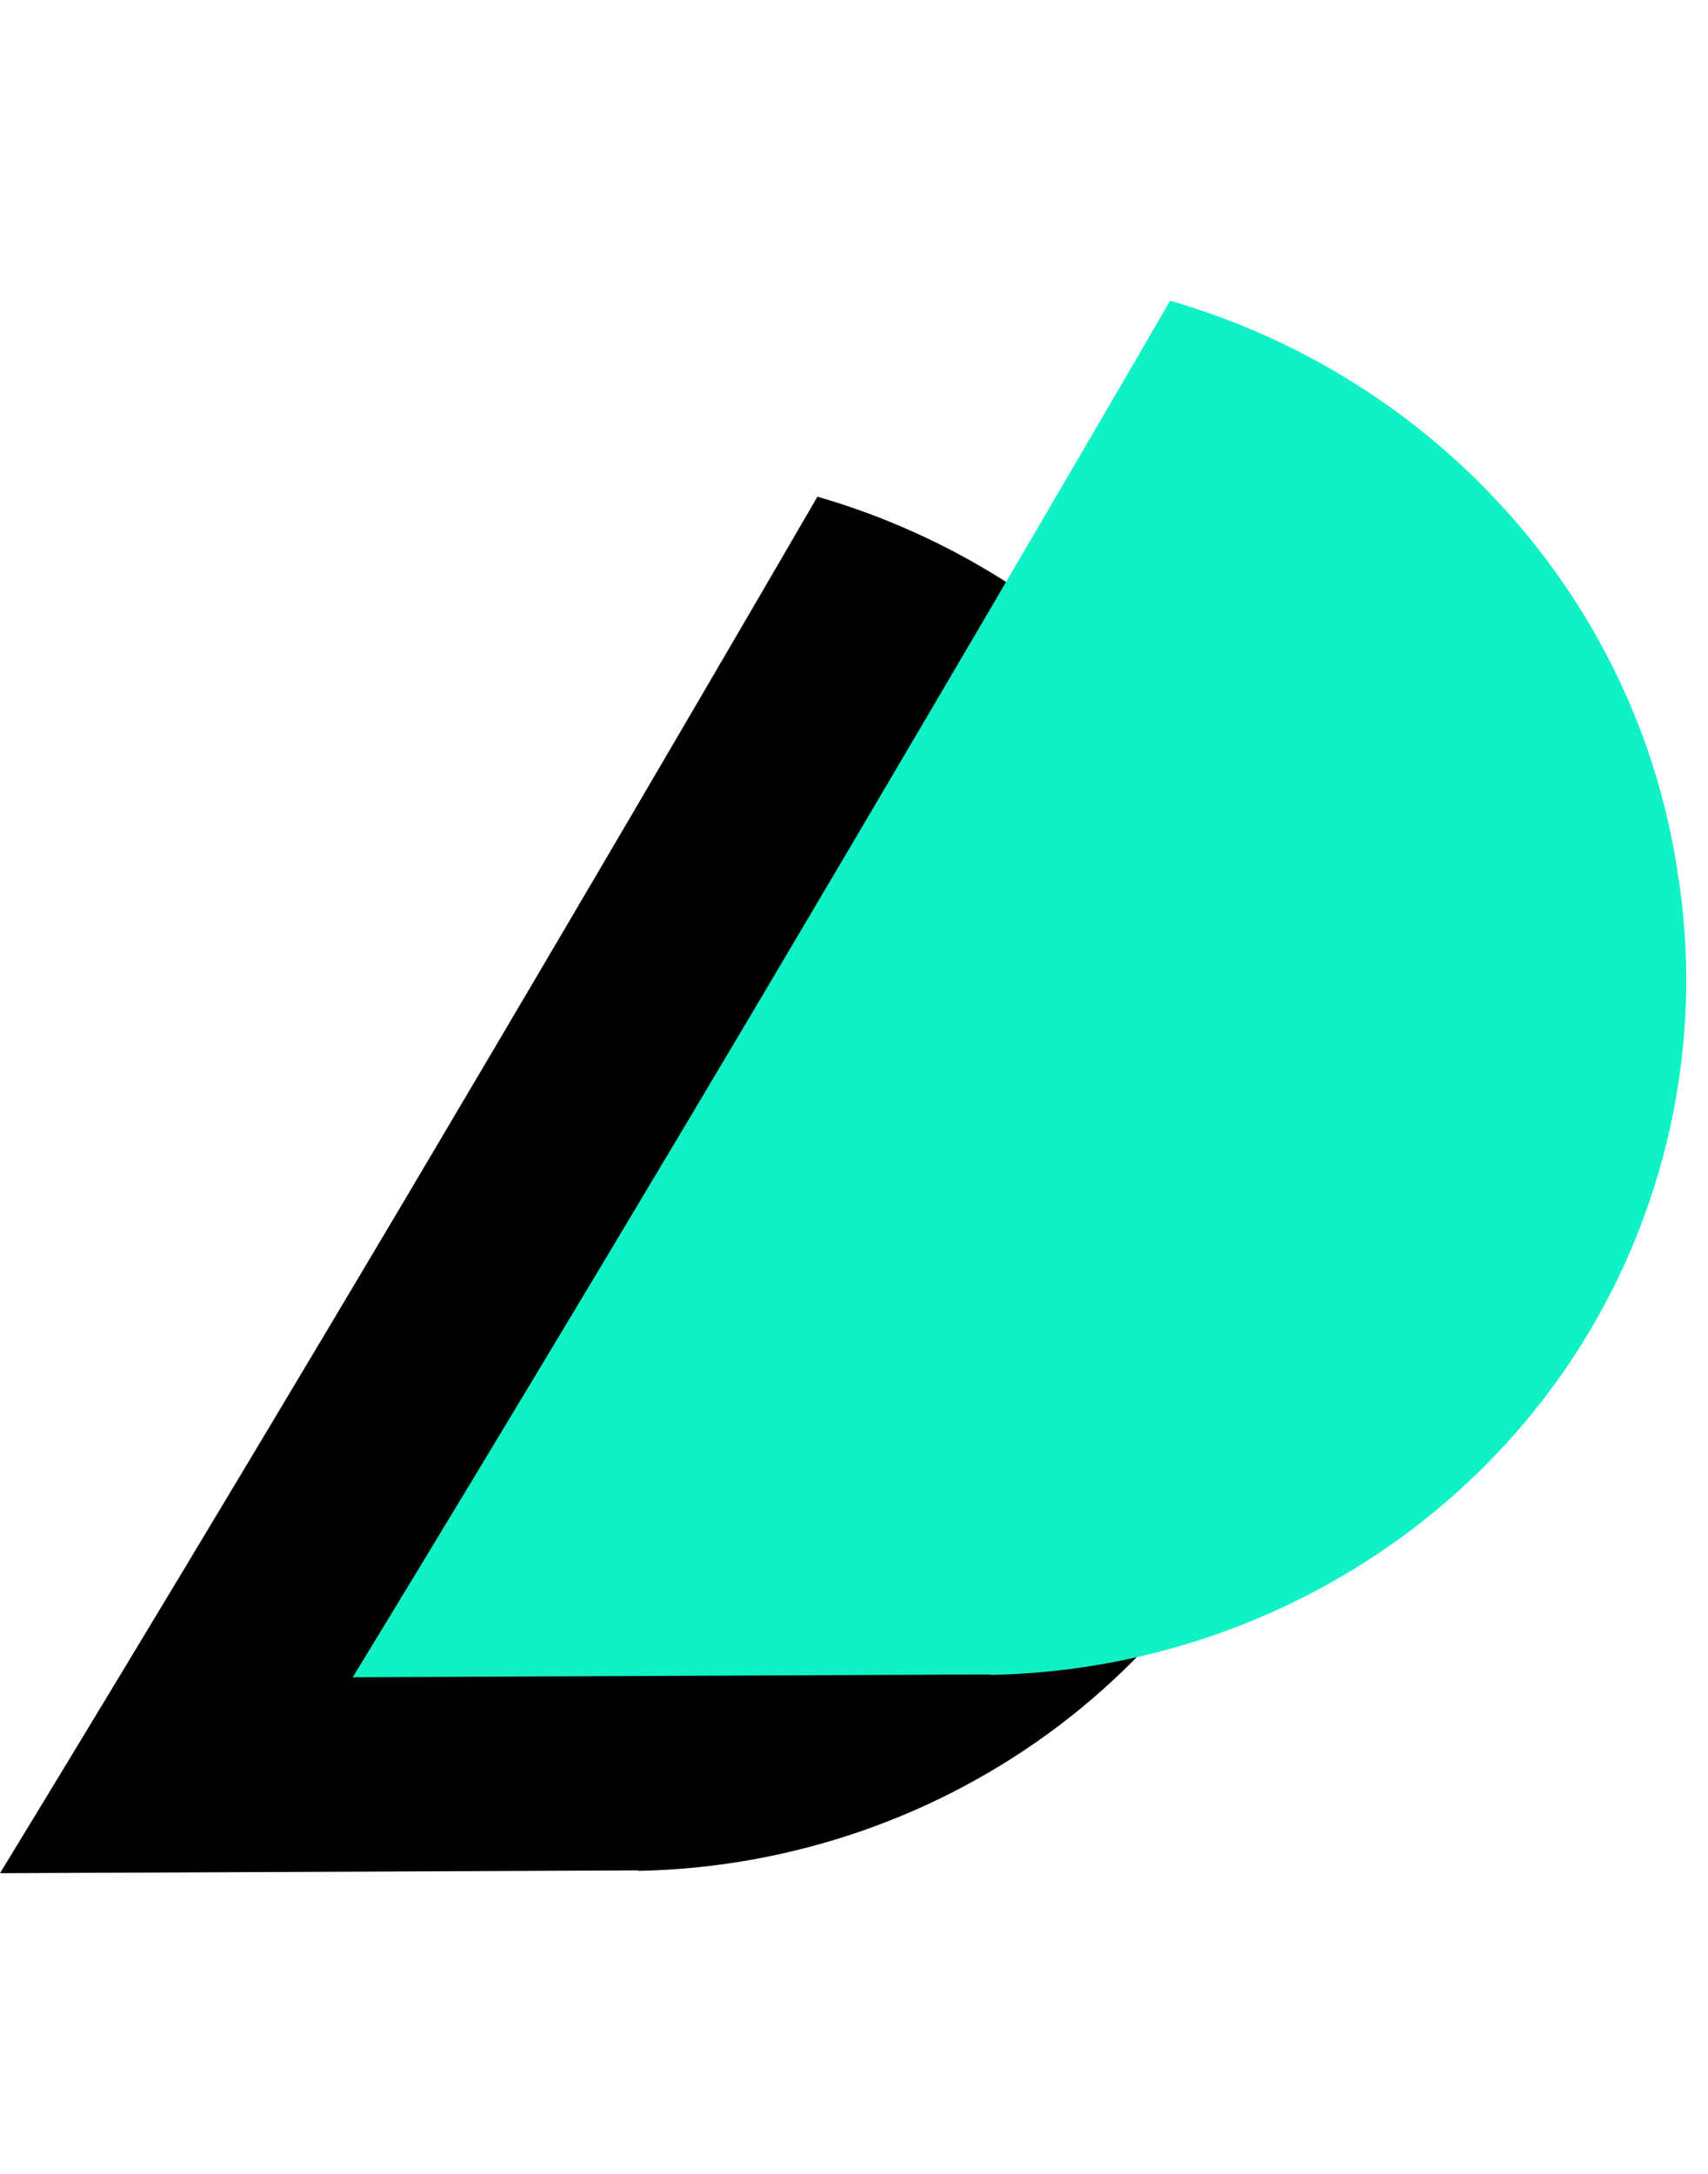 <svg width="33" height="42" viewBox="0 0 33 42" fill="none" xmlns="http://www.w3.org/2000/svg">
<path d="M15.793 9.596V9.597C15.776 9.626 12.296 15.63 7.951 22.96C3.595 30.308 0 36.191 0 36.191L12.332 36.137L12.332 36.137L12.33 36.146C18.317 36.03 23.718 32.094 25.312 26.146C25.81 24.286 25.885 22.415 25.596 20.626C24.804 15.359 20.915 11.075 15.793 9.596Z" fill="black"/>
<path d="M22.608 5.81V5.811C22.591 5.84 19.11 11.844 14.766 19.174C10.41 26.522 6.815 32.405 6.815 32.405L19.146 32.351L19.147 32.351L19.145 32.36C25.132 32.244 30.533 28.308 32.127 22.36C32.625 20.5 32.7 18.629 32.411 16.84C31.619 11.573 27.73 7.289 22.608 5.81Z" fill="#10F2C5"/>
</svg>
